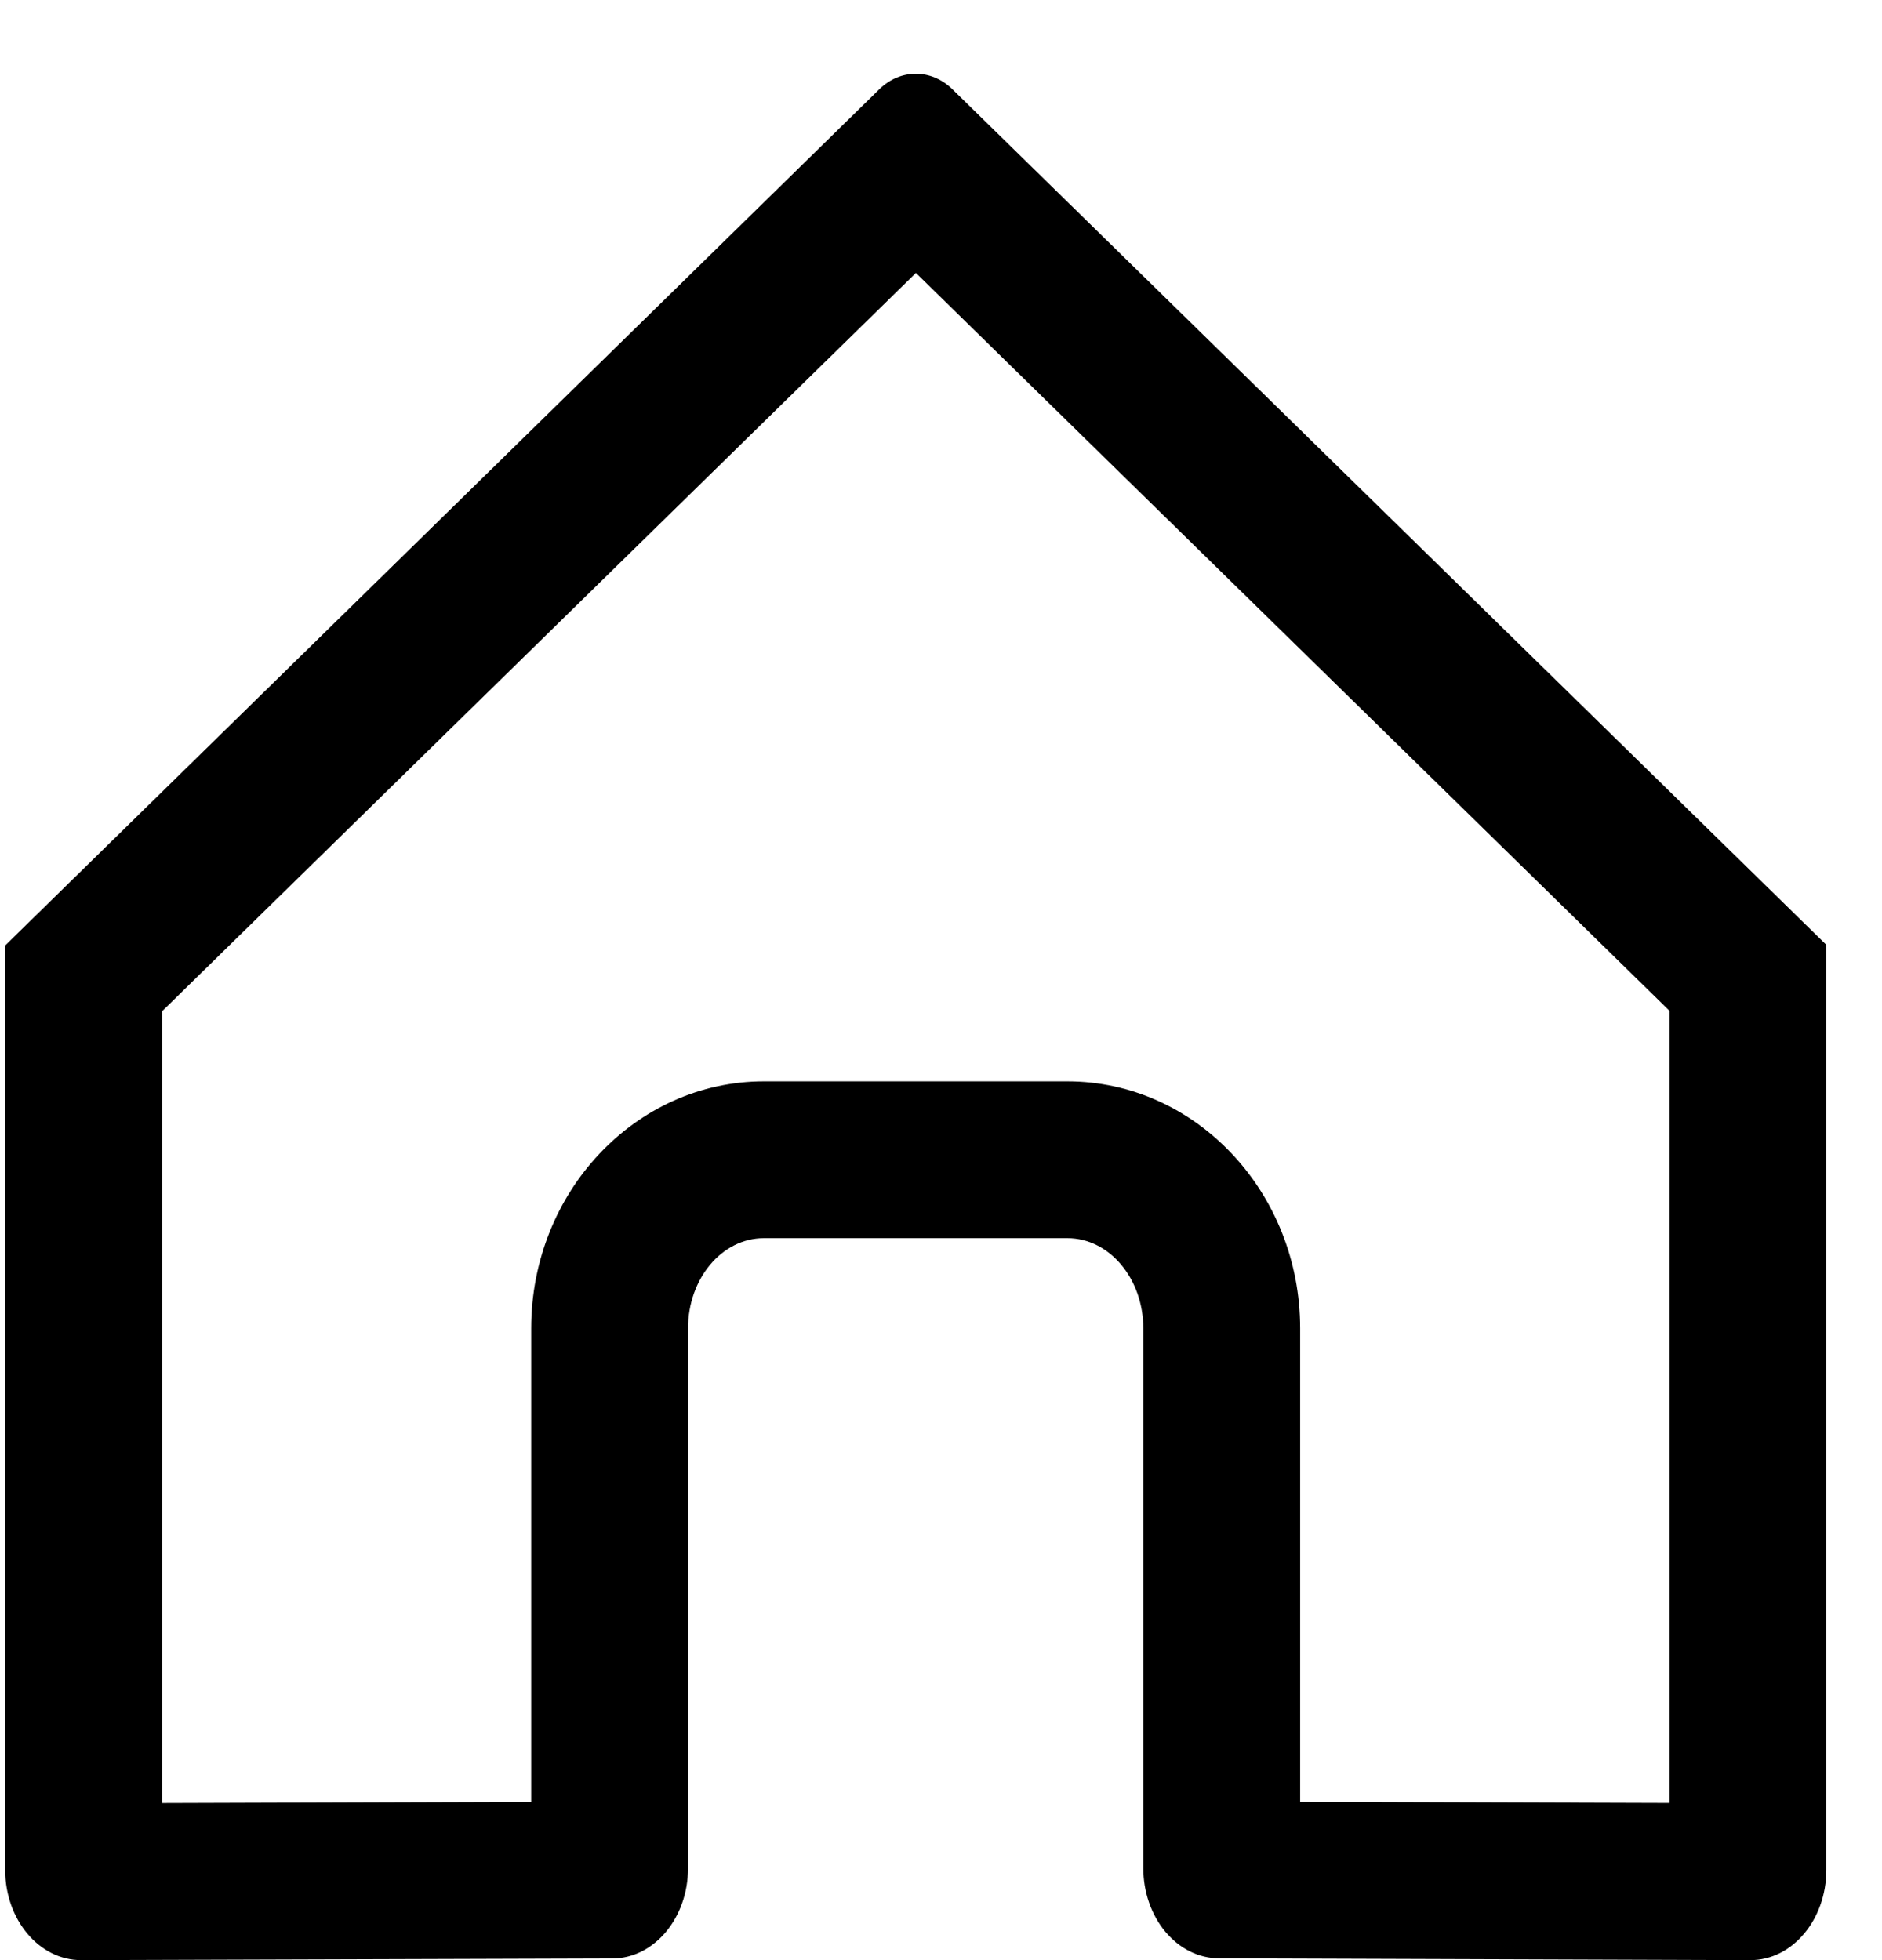 <svg width="24" height="25" viewBox="0 0 24 25" fill="none" xmlns="http://www.w3.org/2000/svg">
    <path d="M11.68 3.481L2.066 12.899V22.997L6.774 22.982V16.943C6.774 15.205 8.105 13.792 9.741 13.792H13.612C15.248 13.792 16.58 15.205 16.58 16.943V22.981L21.29 22.996V12.892L11.68 3.481ZM11.679 0.941C11.843 0.941 12.007 1.005 12.142 1.135L23.29 12.051V23.849C23.29 24.484 22.857 25 22.323 25L15.547 24.977C15.29 24.977 15.044 24.856 14.862 24.639C14.681 24.422 14.579 24.129 14.58 23.823V16.943C14.58 16.307 14.147 15.792 13.612 15.792H9.741C9.207 15.792 8.774 16.307 8.774 16.943V23.828C8.774 24.461 8.344 24.976 7.811 24.979L1.034 25C0.499 25 0.066 24.484 0.066 23.849V12.059L11.217 1.135C11.352 1.005 11.515 0.941 11.679 0.941Z" fill="black"/>
</svg>

